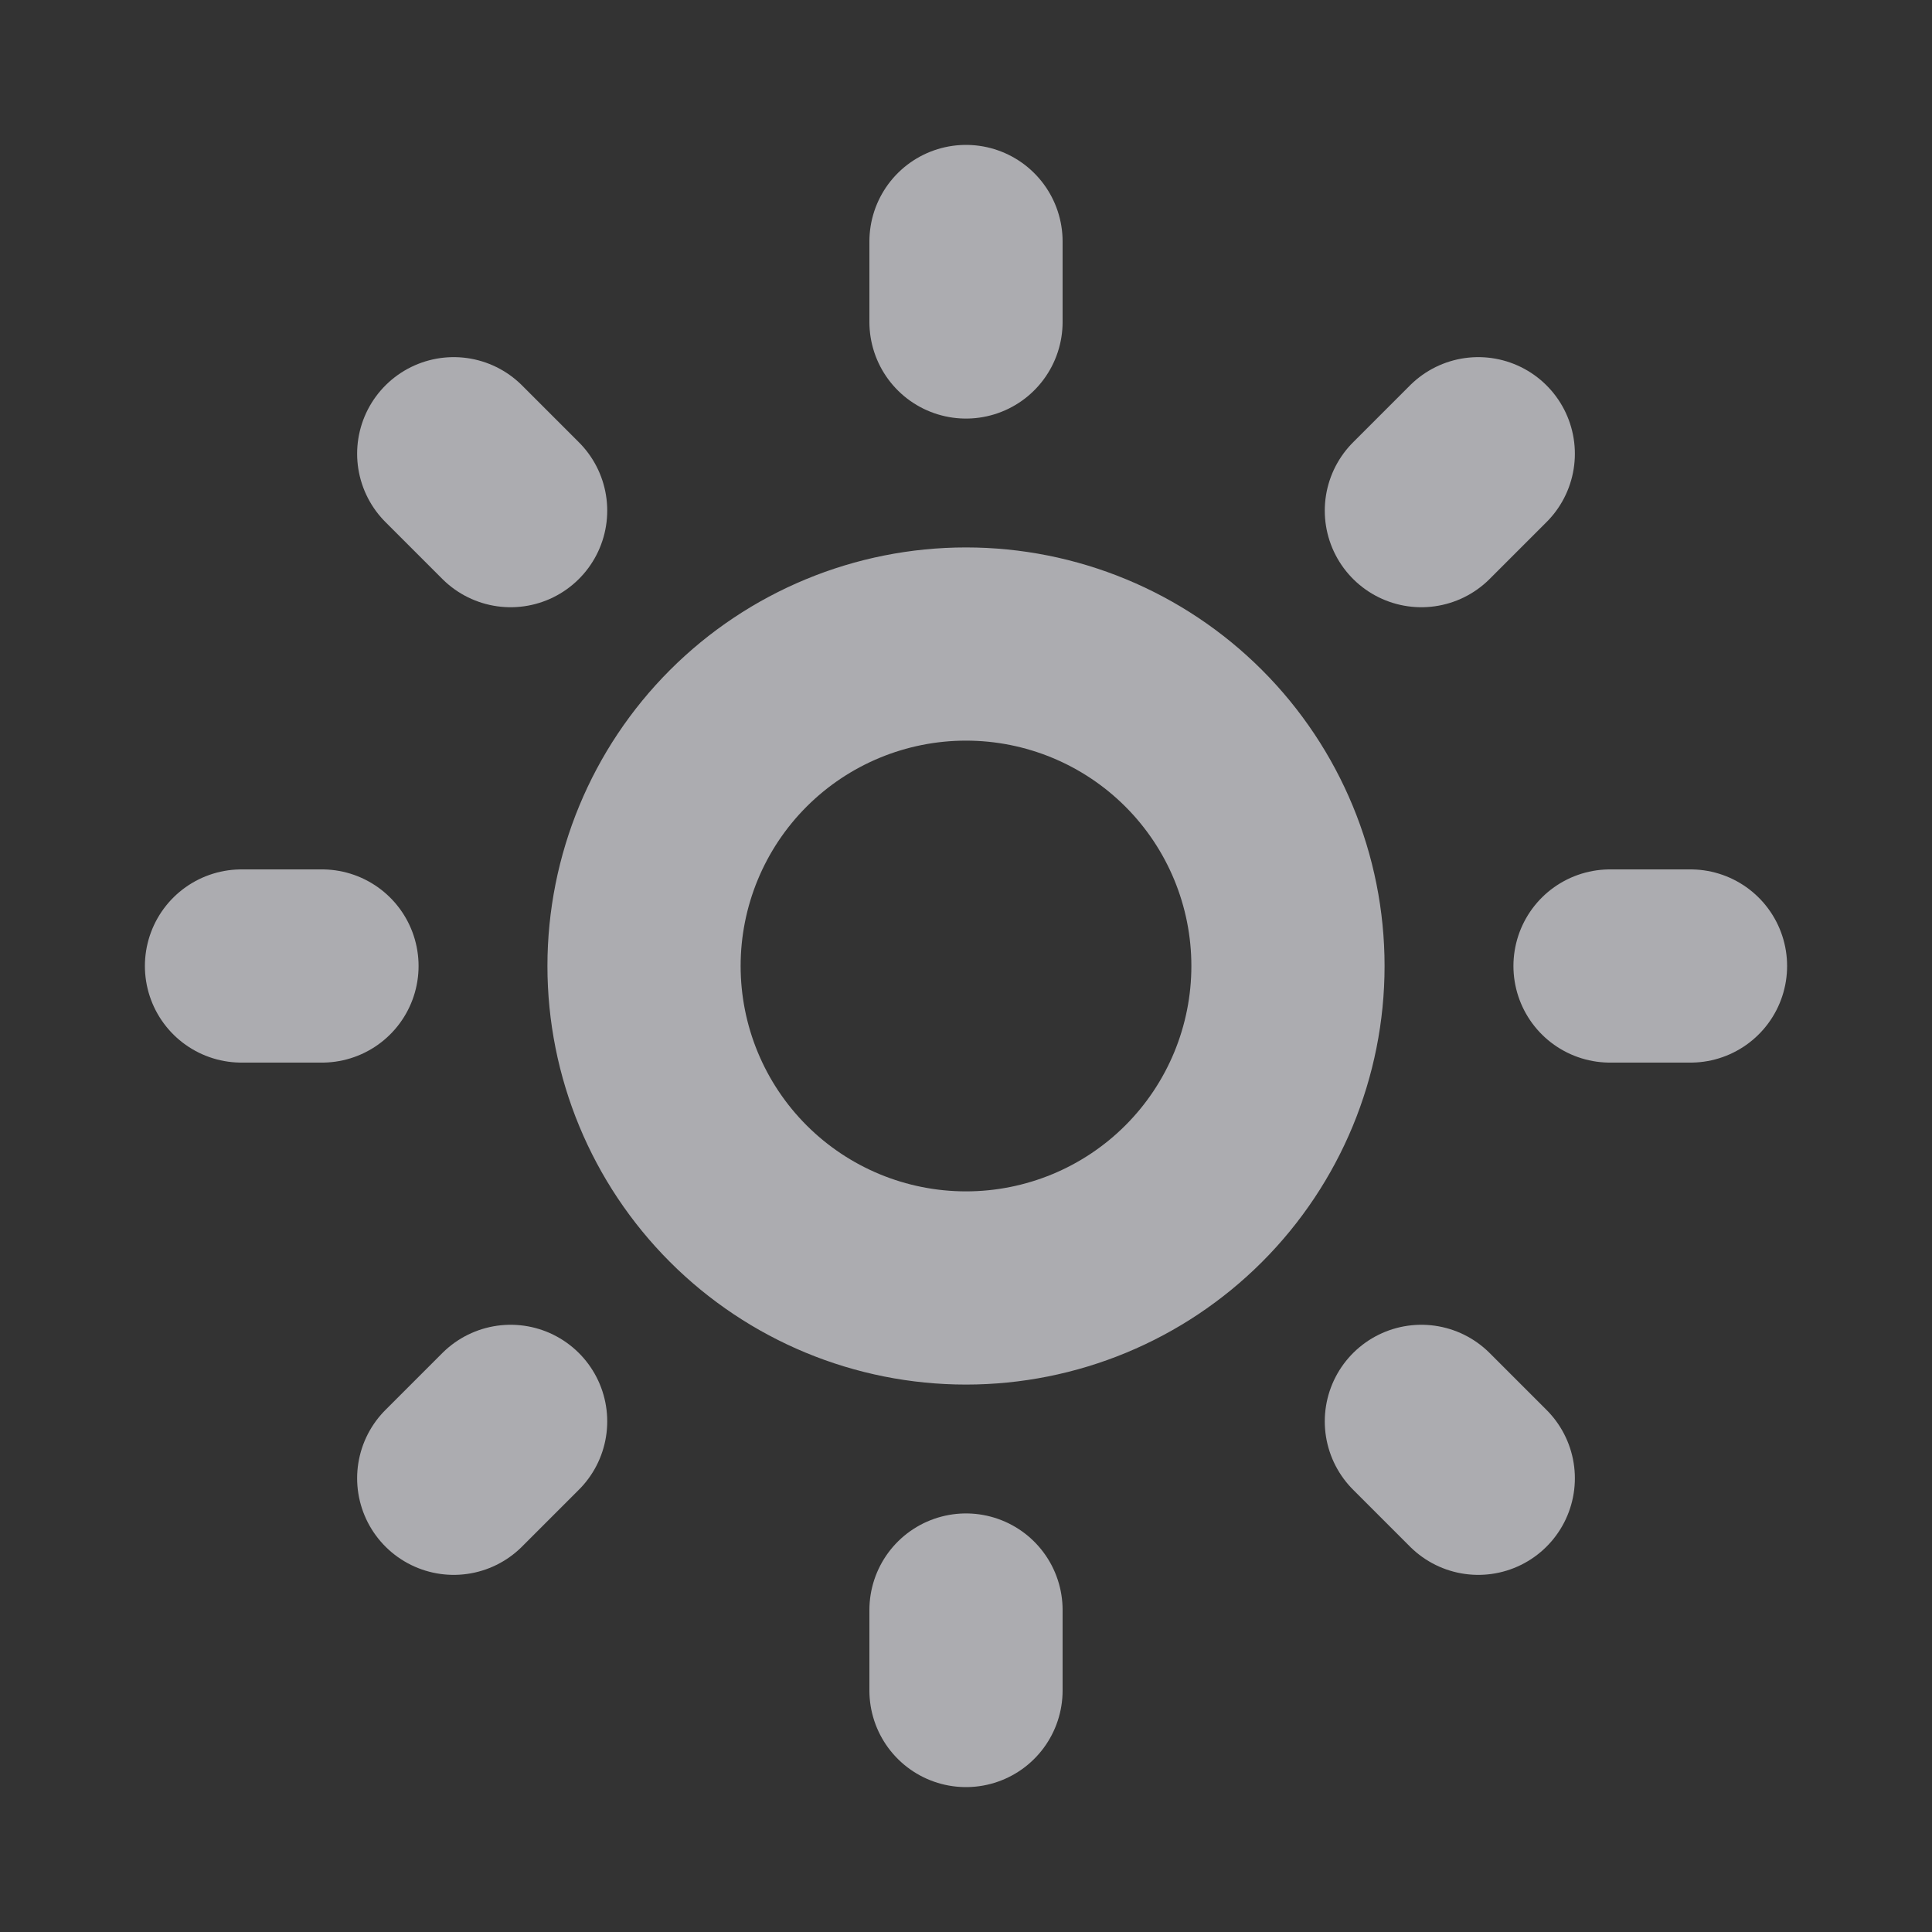 <svg width="20" height="20" viewBox="0 0 20 20" fill="none" xmlns="http://www.w3.org/2000/svg">
<rect x="0" y="0" width="20" height="20" fill="#333333" stroke="none"/>
<g id="sun">
<path id="Vector" d="M10 2.5V3.333M10 16.667V17.5M17.5 10H16.667M3.333 10H2.5M15.303 15.303L14.714 14.714M5.286 5.286L4.697 4.697M15.303 4.697L14.714 5.286M5.286 14.714L4.697 15.303M13.333 10C13.333 10.884 12.982 11.732 12.357 12.357C11.732 12.982 10.884 13.333 10 13.333C9.116 13.333 8.268 12.982 7.643 12.357C7.018 11.732 6.667 10.884 6.667 10C6.667 9.116 7.018 8.268 7.643 7.643C8.268 7.018 9.116 6.667 10 6.667C10.884 6.667 11.732 7.018 12.357 7.643C12.982 8.268 13.333 9.116 13.333 10Z" stroke="#EBEBF0" stroke-opacity="0.66" stroke-width="2" stroke-linecap="round" stroke-linejoin="round"/>
</g>
</svg>
